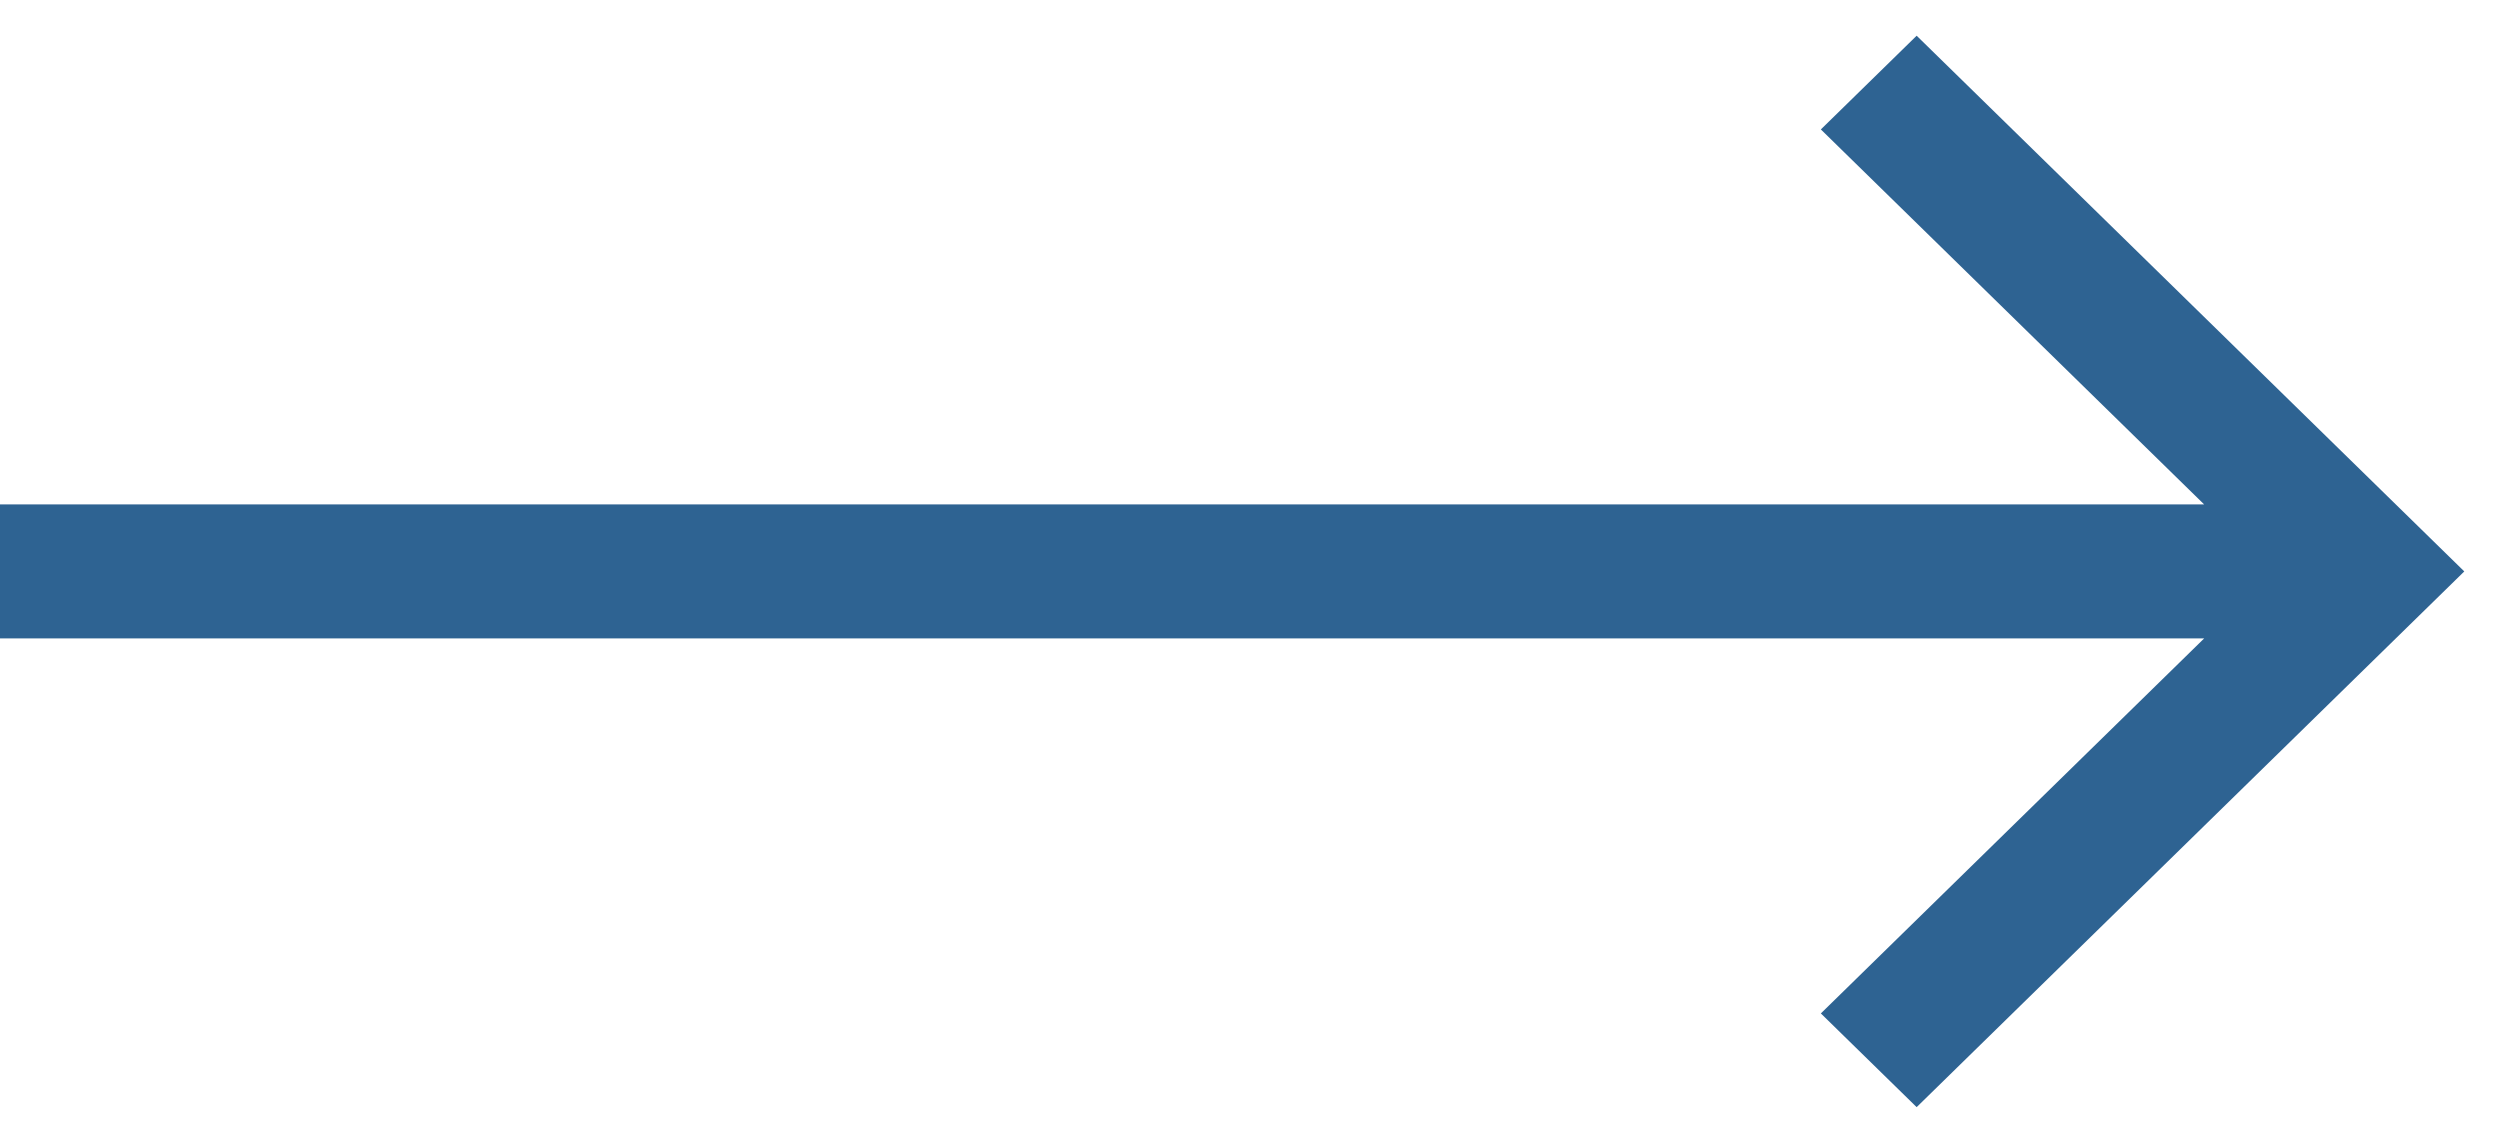 <svg width="35" height="16" viewBox="0 0 35 16" fill="none" xmlns="http://www.w3.org/2000/svg">
<path fill-rule="evenodd" clip-rule="evenodd" d="M30.858 7.062L25.492 1.812L26.833 0.5L34.5 8L26.833 15.5L25.492 14.188L30.858 8.938H0V7.062H30.858Z" fill="#2E6392"/>
</svg>
